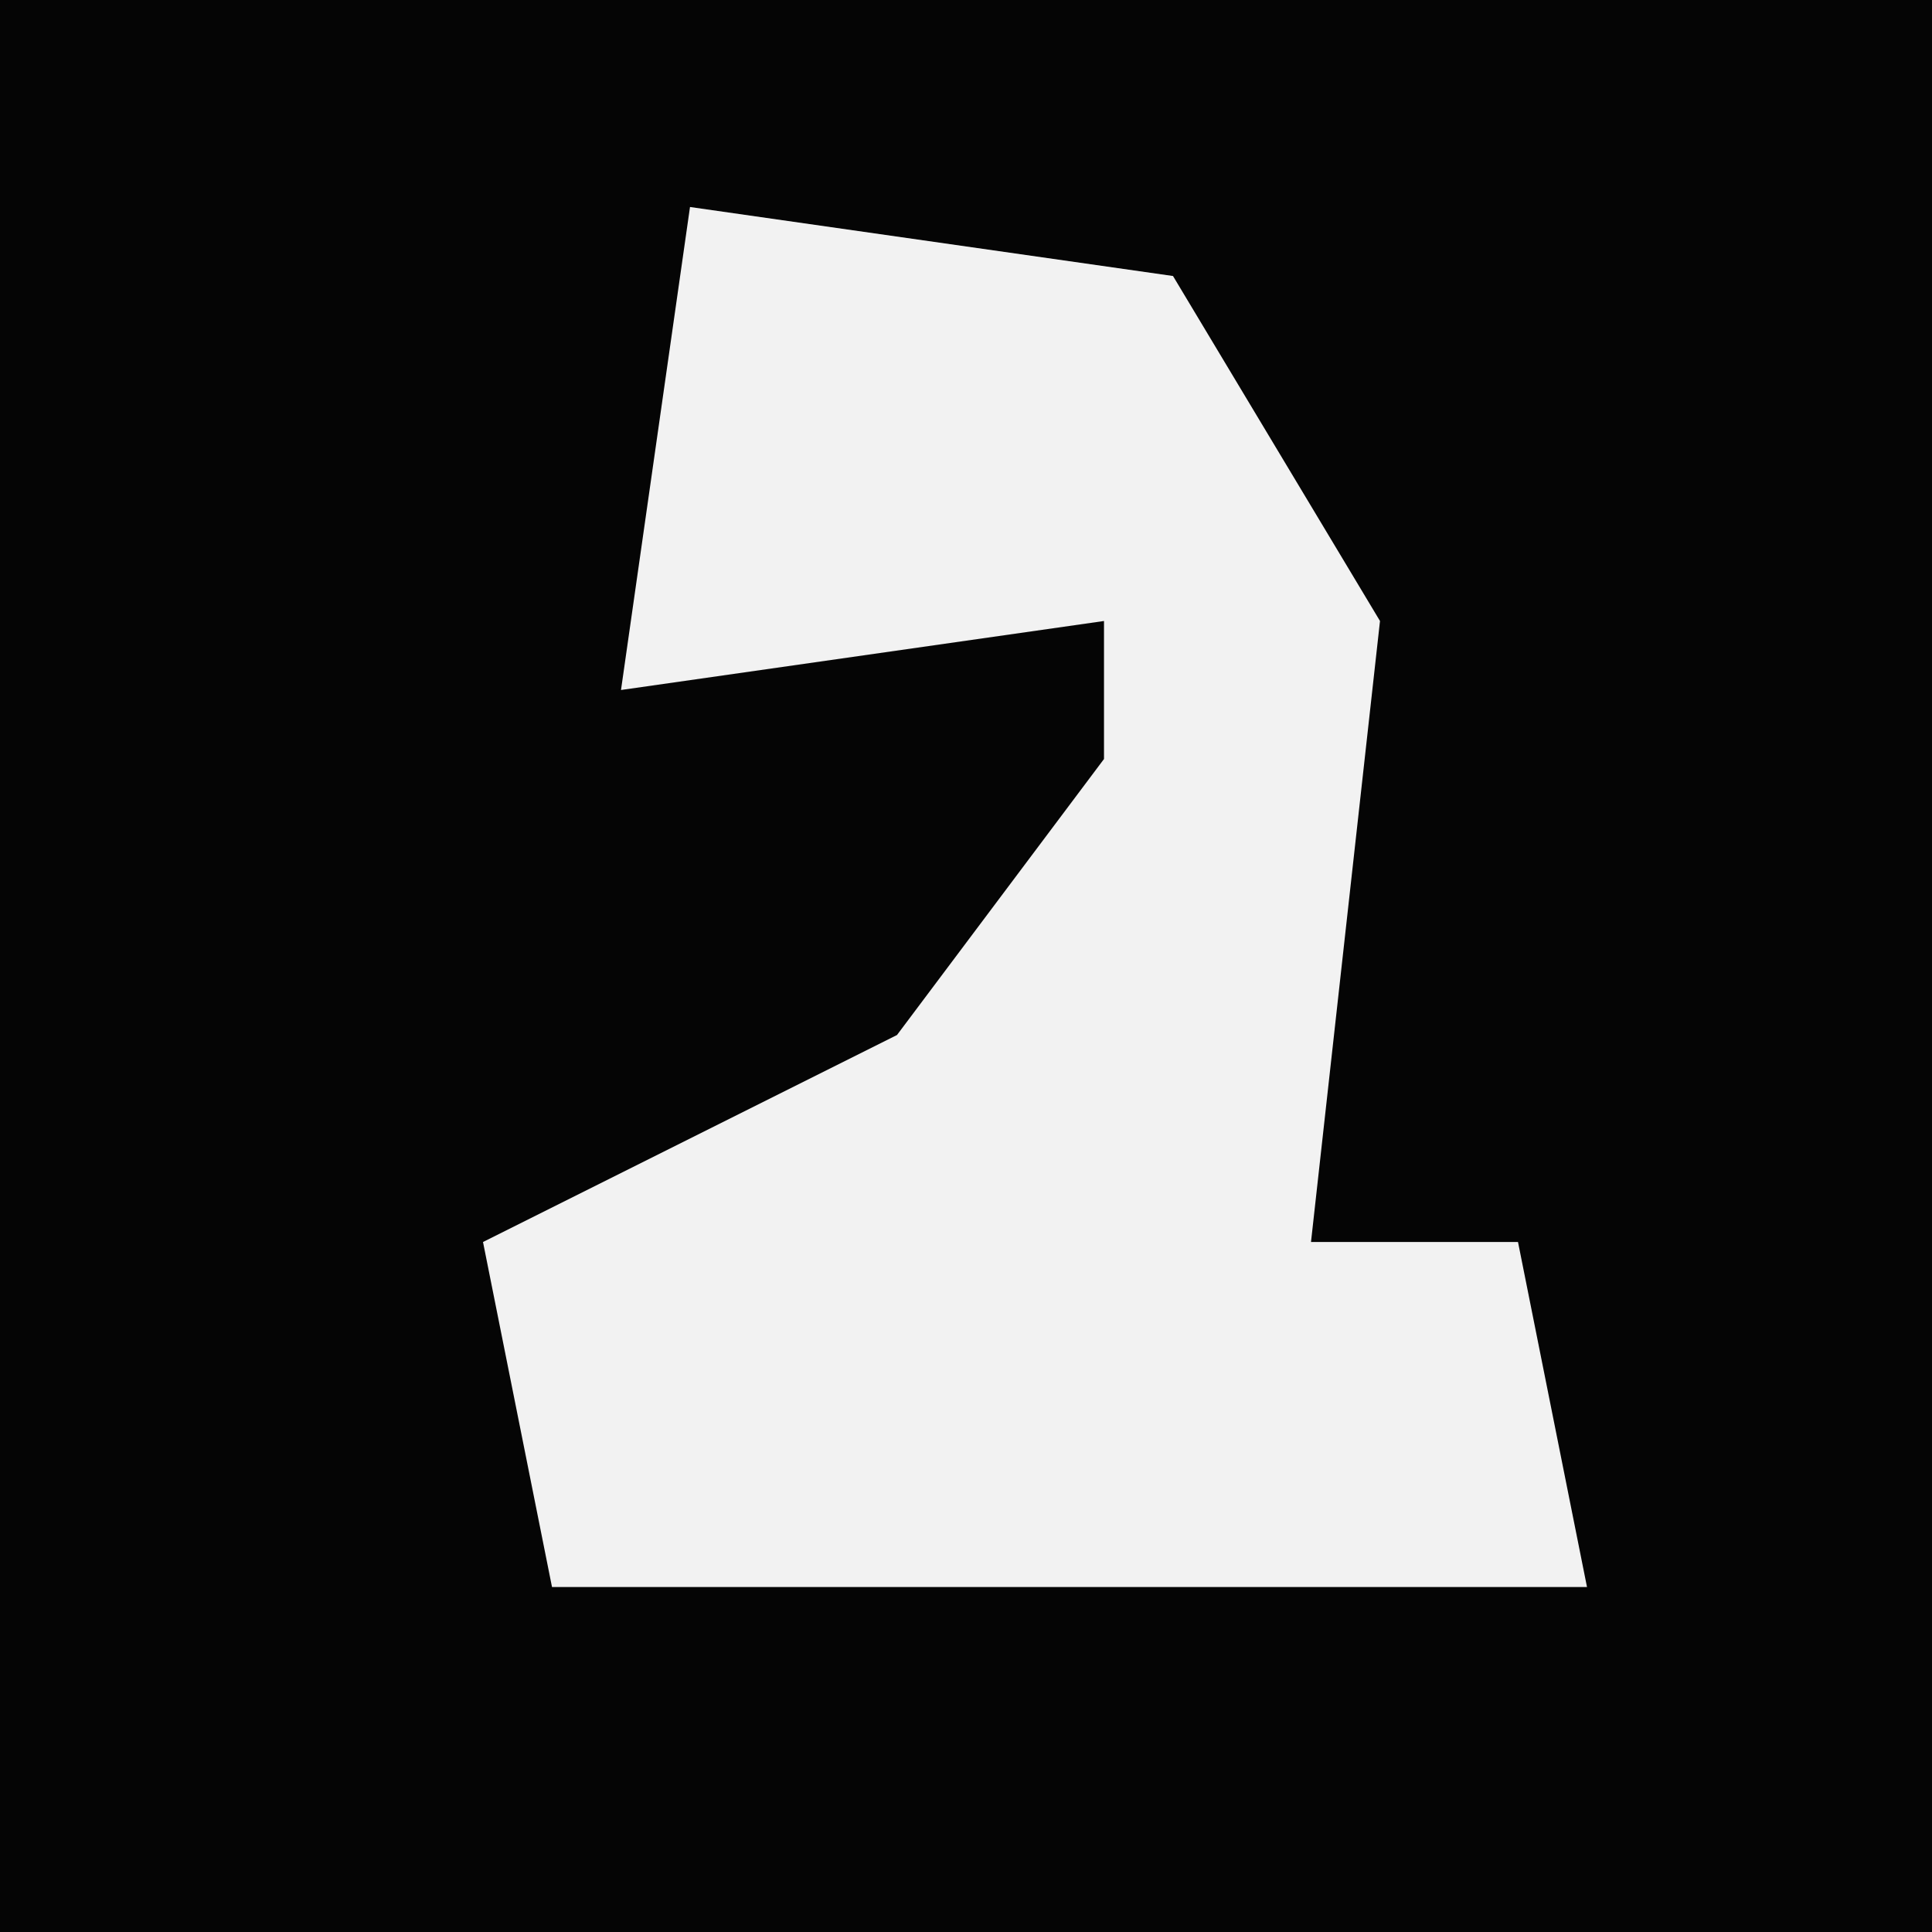 <?xml version="1.0" encoding="UTF-8"?>
<svg version="1.1" xmlns="http://www.w3.org/2000/svg" width="28" height="28">
<path d="M0,0 L28,0 L28,28 L0,28 Z " fill="#050505" transform="translate(0,0)"/>
<path d="M0,0 L7,1 L10,6 L9,15 L12,15 L13,20 L-2,20 L-3,15 L3,12 L6,8 L6,6 L-1,7 Z " fill="#F2F2F2" transform="translate(10,3)"/>
</svg>
